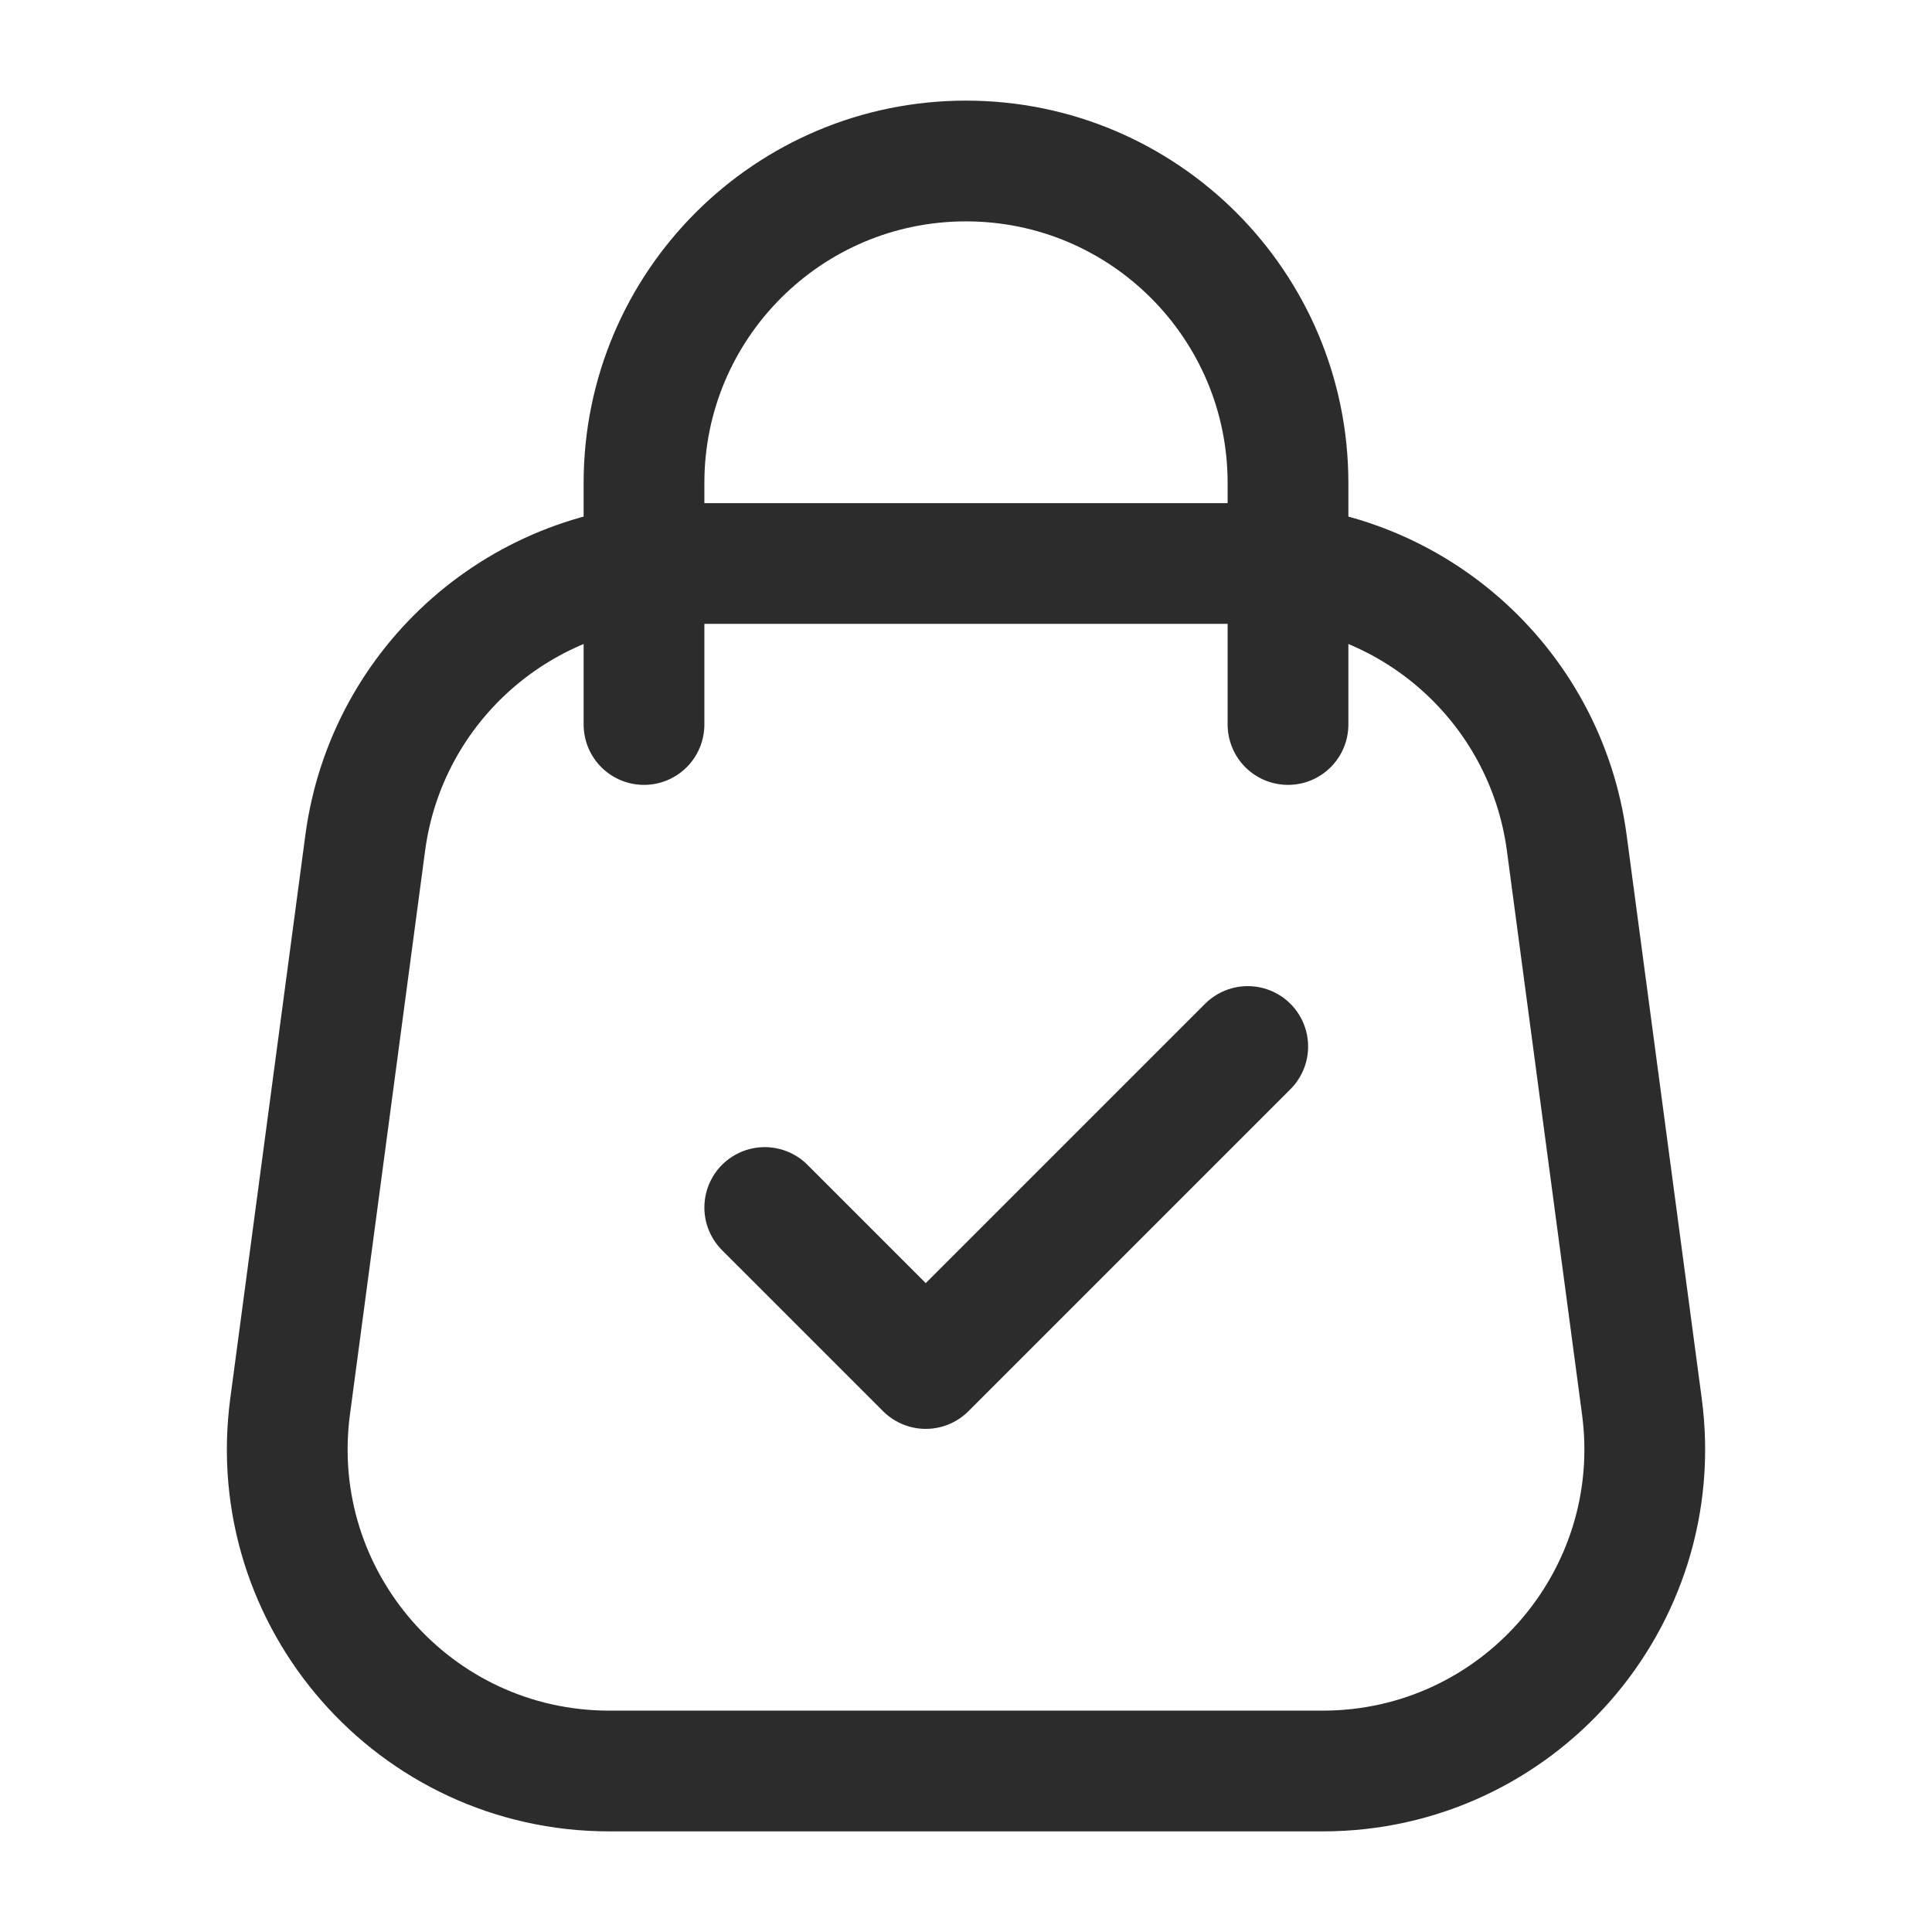 <svg width="24" height="24" viewBox="0 0 24 24" fill="none" xmlns="http://www.w3.org/2000/svg">
    <path d="M4.537 10.471C4.802 8.484 6.497 7 8.502 7H15.498C17.503 7 19.198 8.484 19.463 10.471L20.396 17.471C20.716 19.869 18.85 22 16.431 22H7.569C5.15 22 3.284 19.869 3.604 17.471L4.537 10.471Z"
          stroke="#2C2C2C" stroke-width="1.5"/>
    <path d="M9.5 15L11.5 17L15.5 13" stroke="#2C2C2C" stroke-width="1.5" stroke-linecap="round"
          stroke-linejoin="round"/>
    <path d="M16 9V6C16 3.791 14.209 2 12 2V2C9.791 2 8 3.791 8 6L8 9" stroke="#2C2C2C" stroke-width="1.5"
          stroke-linecap="round"/>
</svg>
